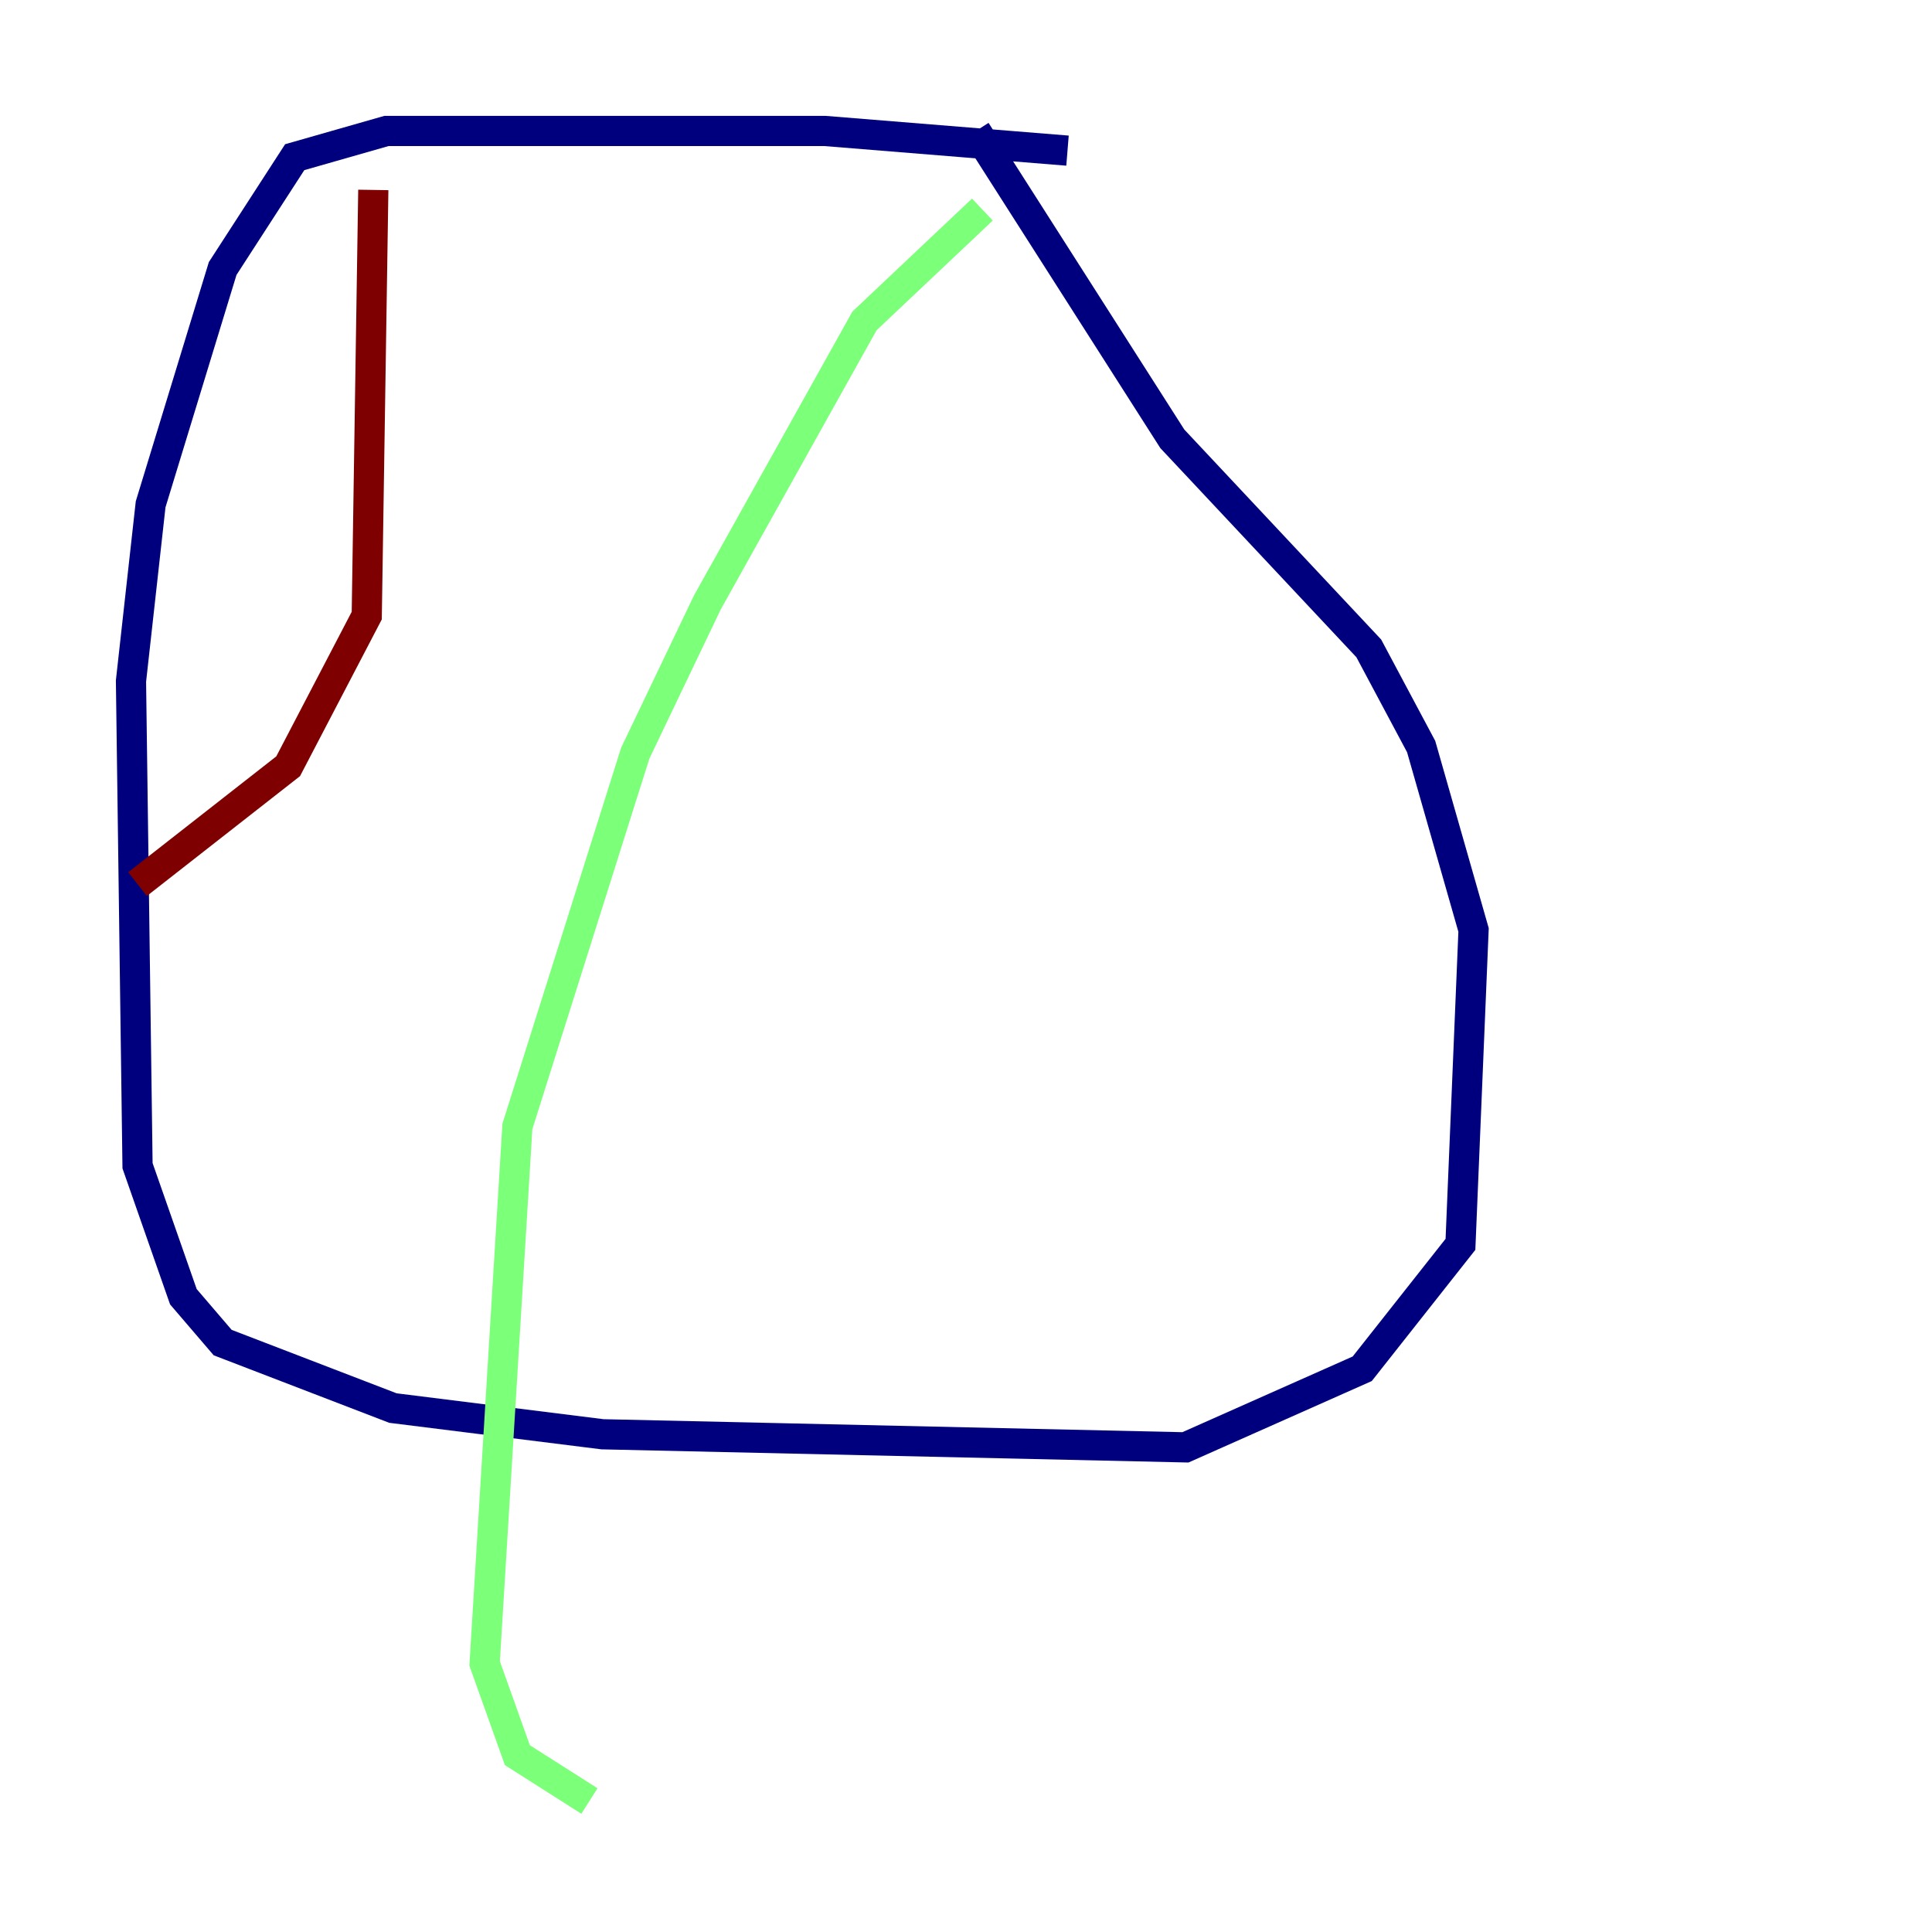 <?xml version="1.0" encoding="utf-8" ?>
<svg baseProfile="tiny" height="128" version="1.2" viewBox="0,0,128,128" width="128" xmlns="http://www.w3.org/2000/svg" xmlns:ev="http://www.w3.org/2001/xml-events" xmlns:xlink="http://www.w3.org/1999/xlink"><defs /><polyline fill="none" points="70.725,9.98 54.671,8.678 25.6,8.678 19.525,10.414 14.752,17.79 9.98,33.41 8.678,45.125 9.112,77.234 12.149,85.912 14.752,88.949 26.034,93.288 39.919,95.024 78.536,95.891 90.251,90.685 96.759,82.441 97.627,61.614 94.156,49.464 90.685,42.956 77.668,29.071 64.651,8.678" stroke="#00007f" stroke-width="2" /><polyline fill="none" points="65.085,13.885 57.275,21.261 46.861,39.919 42.088,49.898 34.278,74.63 32.108,110.21 34.278,116.285 39.051,119.322" stroke="#7cff79" stroke-width="2" /><polyline fill="none" points="24.732,12.583 24.298,40.786 19.091,50.766 9.112,58.576" stroke="#7f0000" stroke-width="2" /></svg>